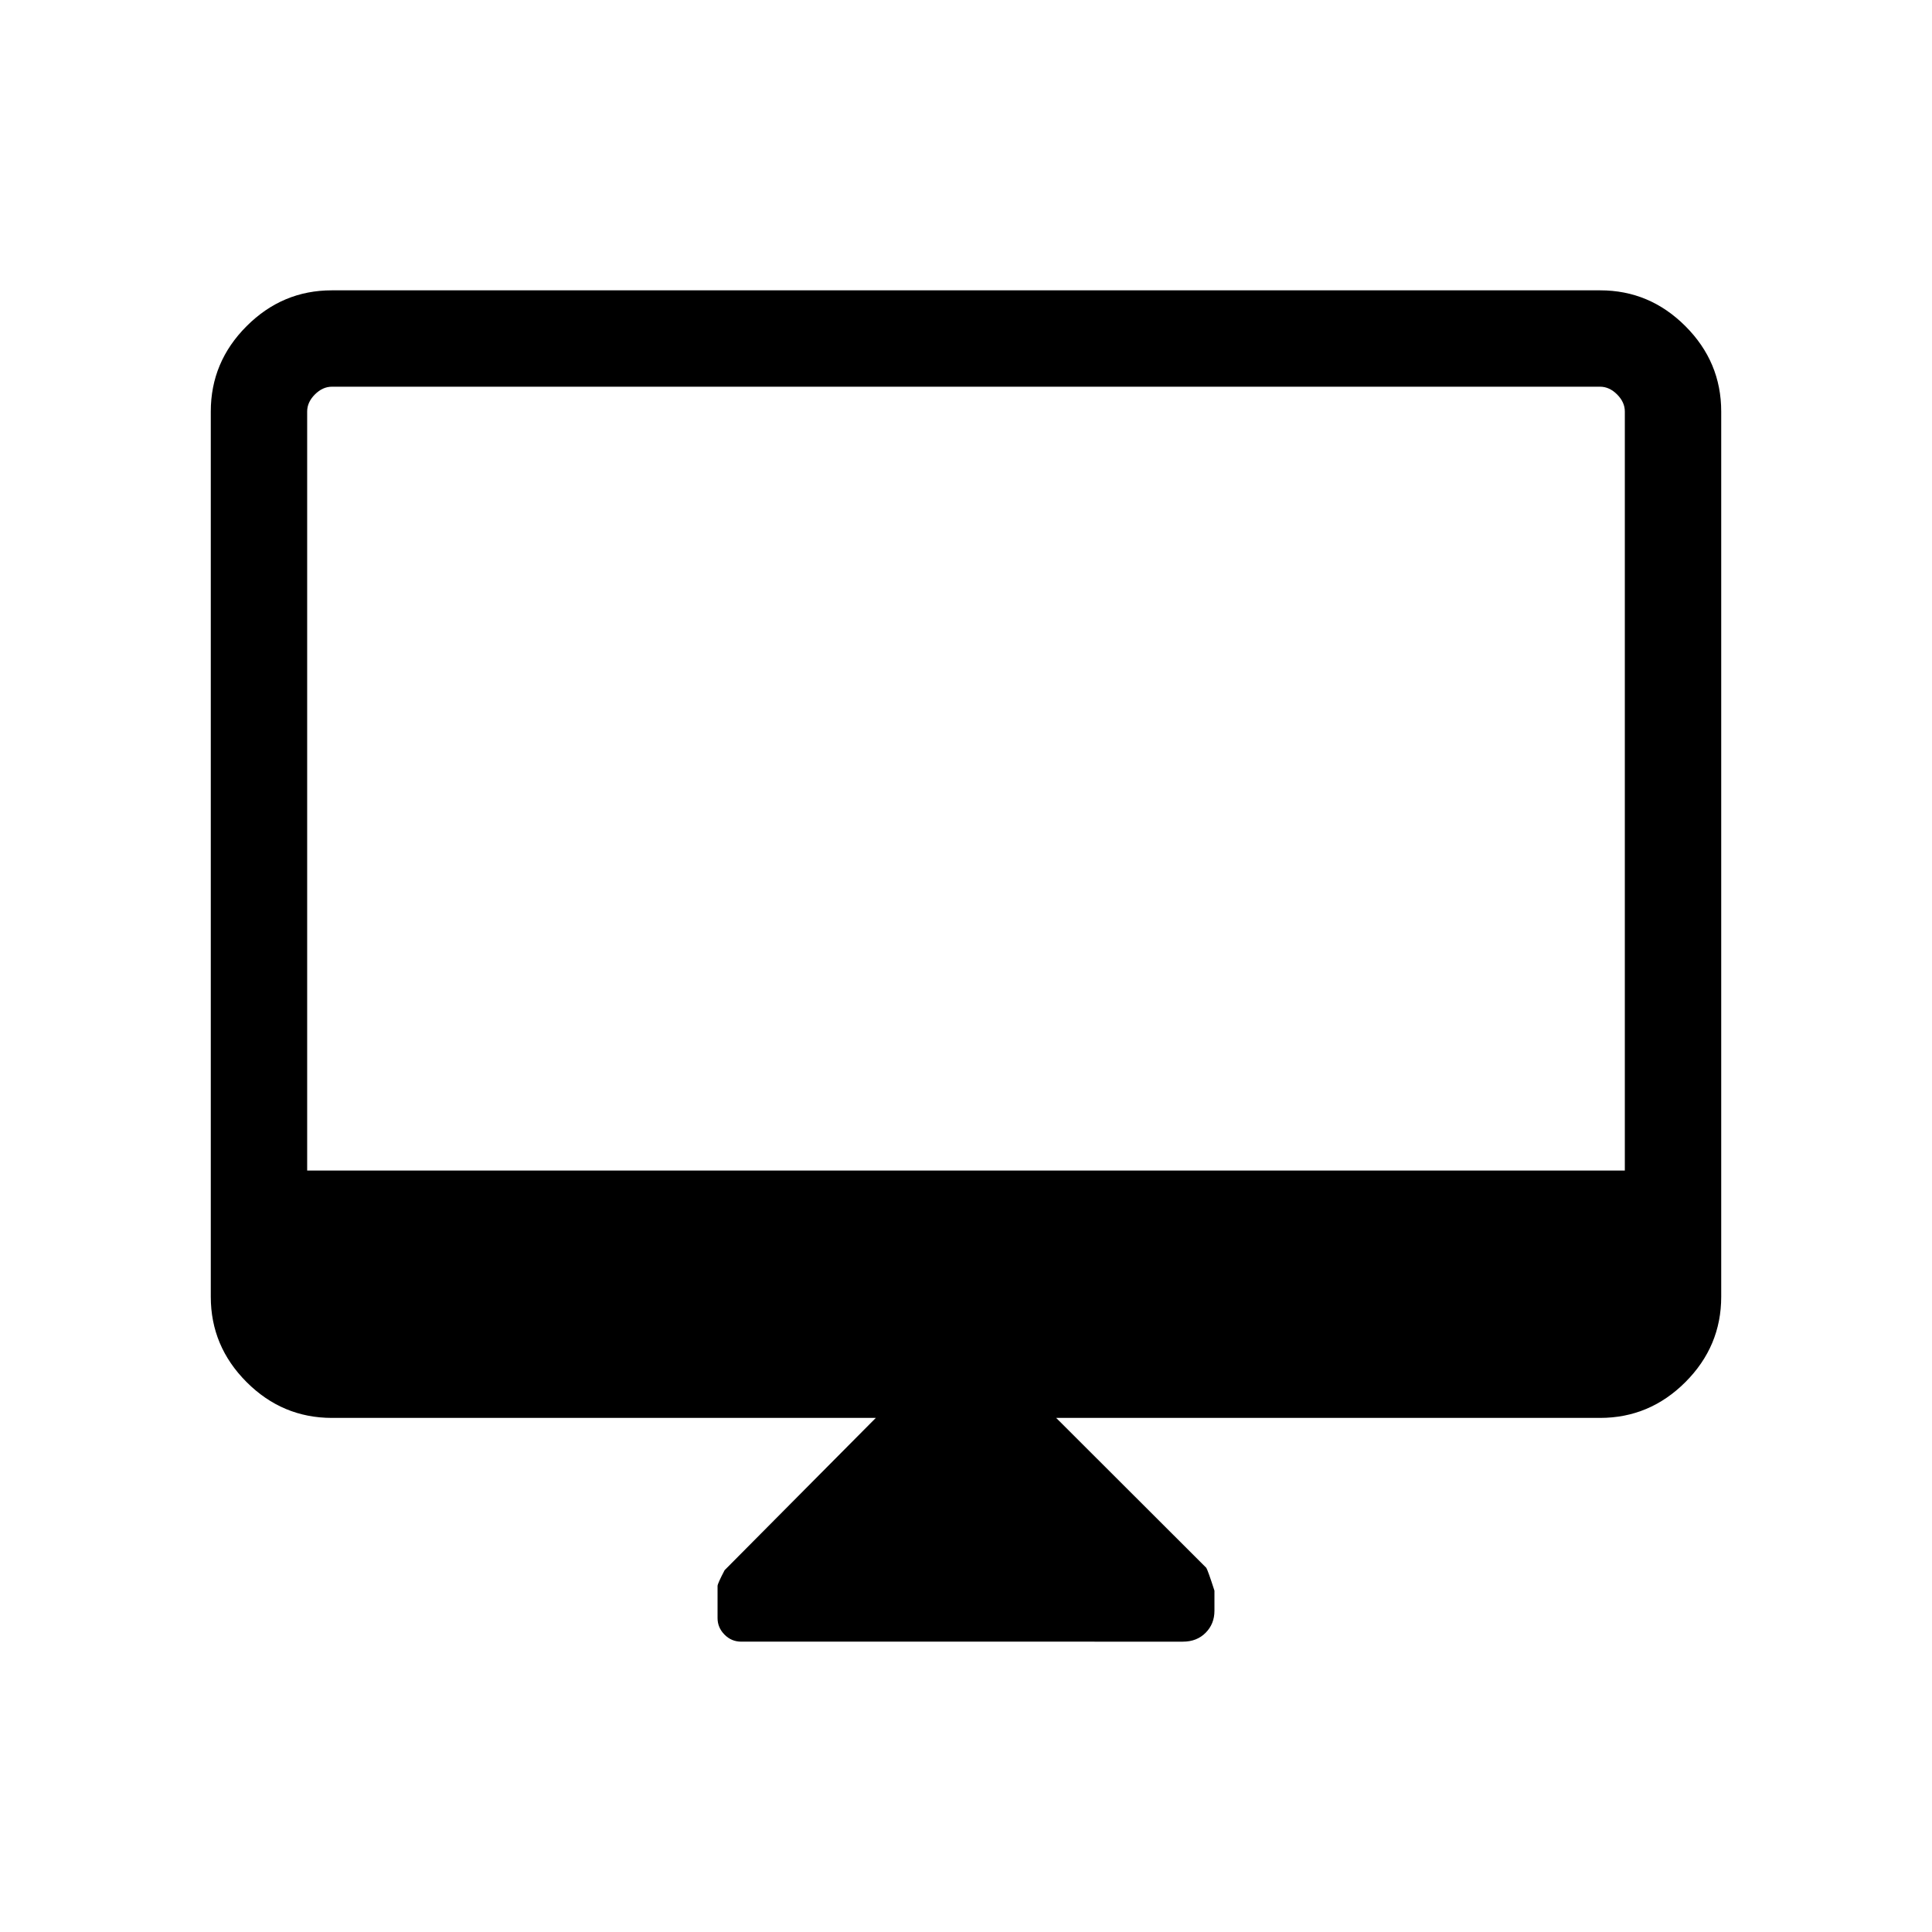 <svg xmlns="http://www.w3.org/2000/svg" height="40" viewBox="0 -960 960 960" width="40"><path d="M435.19-255.45H164.94q-24.61 0-42.4-17.79-17.8-17.8-17.8-42.4v-439.9q0-24.6 17.8-42.4 17.79-17.79 42.31-17.79h630.3q24.52 0 42.31 17.79 17.8 17.8 17.8 42.4v439.9q0 24.6-17.8 42.4-17.79 17.79-42.4 17.79H524.81l74.59 74.49q.82 1.33 4.05 11.35v10.02q0 6.49-4.37 10.9-4.37 4.42-11.33 4.42H368.33q-4.88 0-8.33-3.5t-3.45-8.22v-15.96q0-1.15 3.51-7.84l75.13-75.66ZM152.63-378.37h654.74v-377.17q0-4.61-3.84-8.46-3.85-3.85-8.47-3.85H164.94q-4.62 0-8.47 3.85-3.84 3.85-3.84 8.46v377.17Zm0 0v-389.48 389.48Z"/></svg>